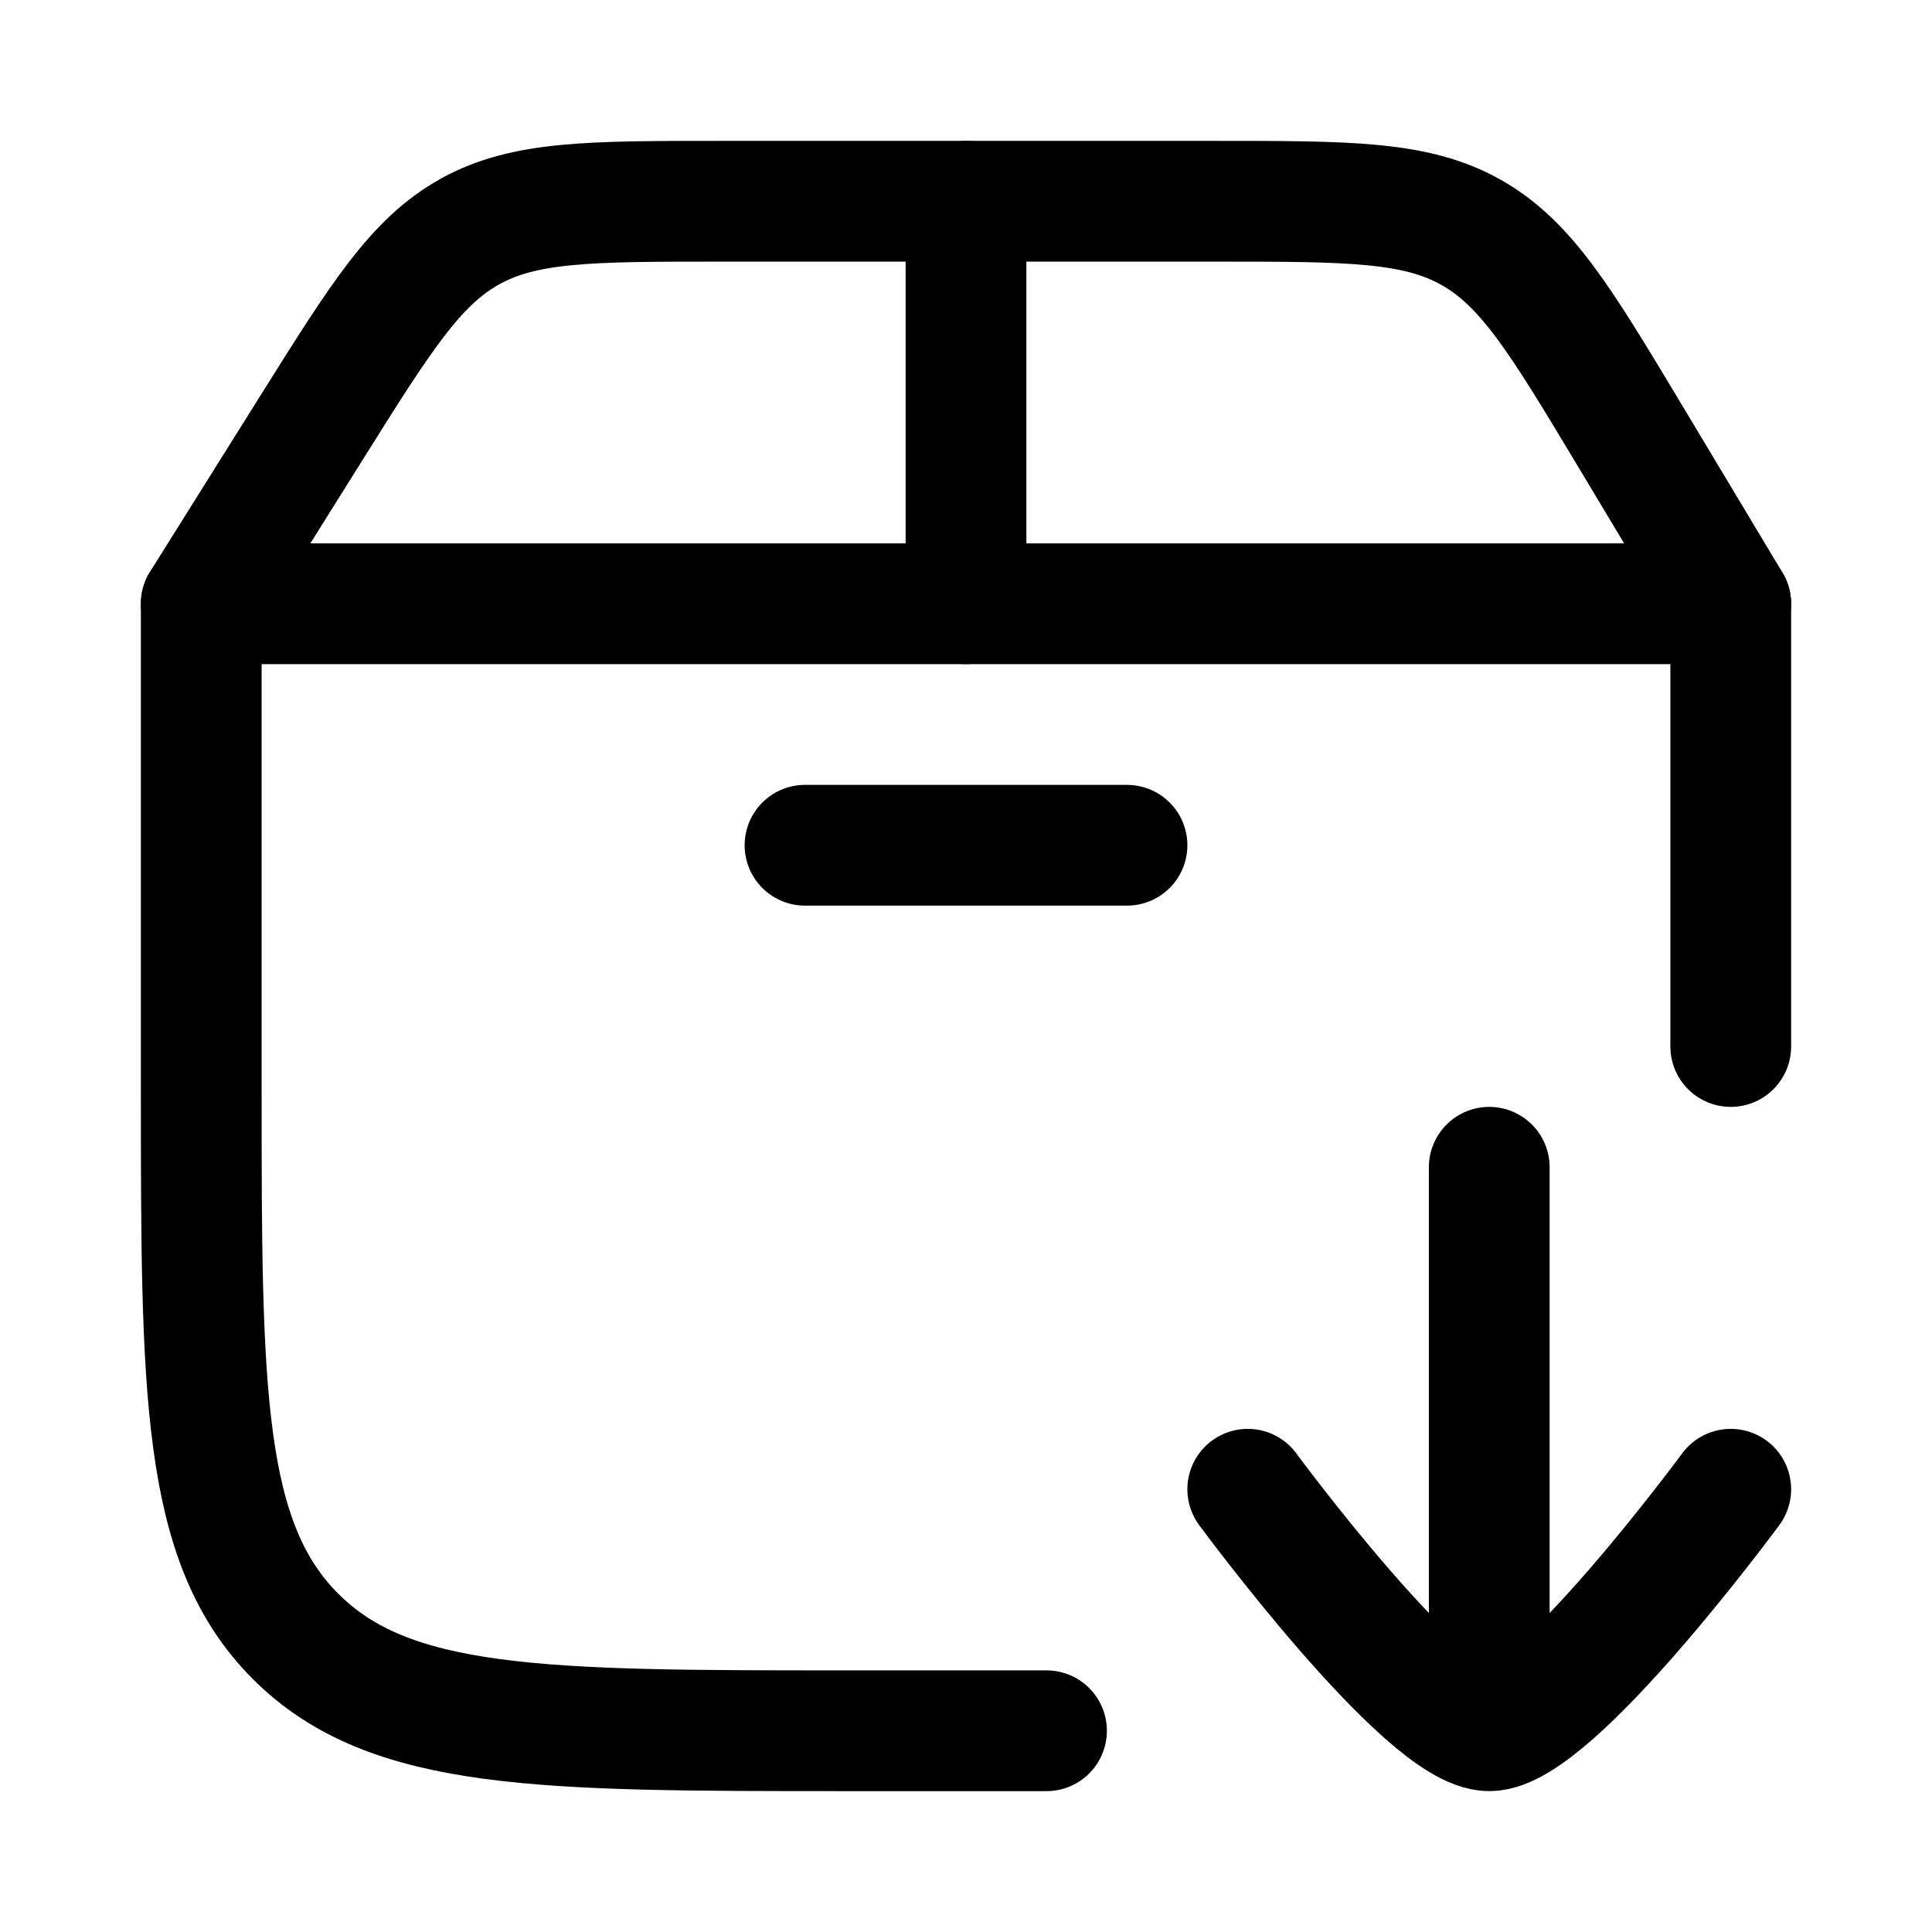<svg viewBox="0 0 24 24" fill="none" xmlns="http://www.w3.org/2000/svg"><path d="M2.5 7.5V13.5C2.5 17.271 2.5 19.157 3.672 20.328C4.843 21.5 6.729 21.5 10.5 21.5H13M21.5 13V7.5" stroke="currentColor" stroke-width="1.5" stroke-linecap="round" stroke-linejoin="round"/><path d="M3.869 5.315L2.5 7.5H21.5L20.248 5.413C19.394 3.99 18.967 3.279 18.279 2.889C17.592 2.5 16.762 2.5 15.103 2.5H8.954C7.33 2.5 6.518 2.5 5.84 2.875C5.162 3.251 4.731 3.939 3.869 5.315Z" stroke="currentColor" stroke-width="1.5" stroke-linecap="round" stroke-linejoin="round"/><path d="M12 7.5V2.5" stroke="currentColor" stroke-width="1.5" stroke-linecap="round" stroke-linejoin="round"/><path d="M10 10.5H14" stroke="currentColor" stroke-width="1.5" stroke-linecap="round" stroke-linejoin="round"/><path d="M21.5 18.5C21.5 18.5 19.291 21.5 18.5 21.5C17.709 21.5 15.5 18.5 15.5 18.5M18.5 21V14.5" stroke="currentColor" stroke-width="1.5" stroke-linecap="round" stroke-linejoin="round"/></svg>